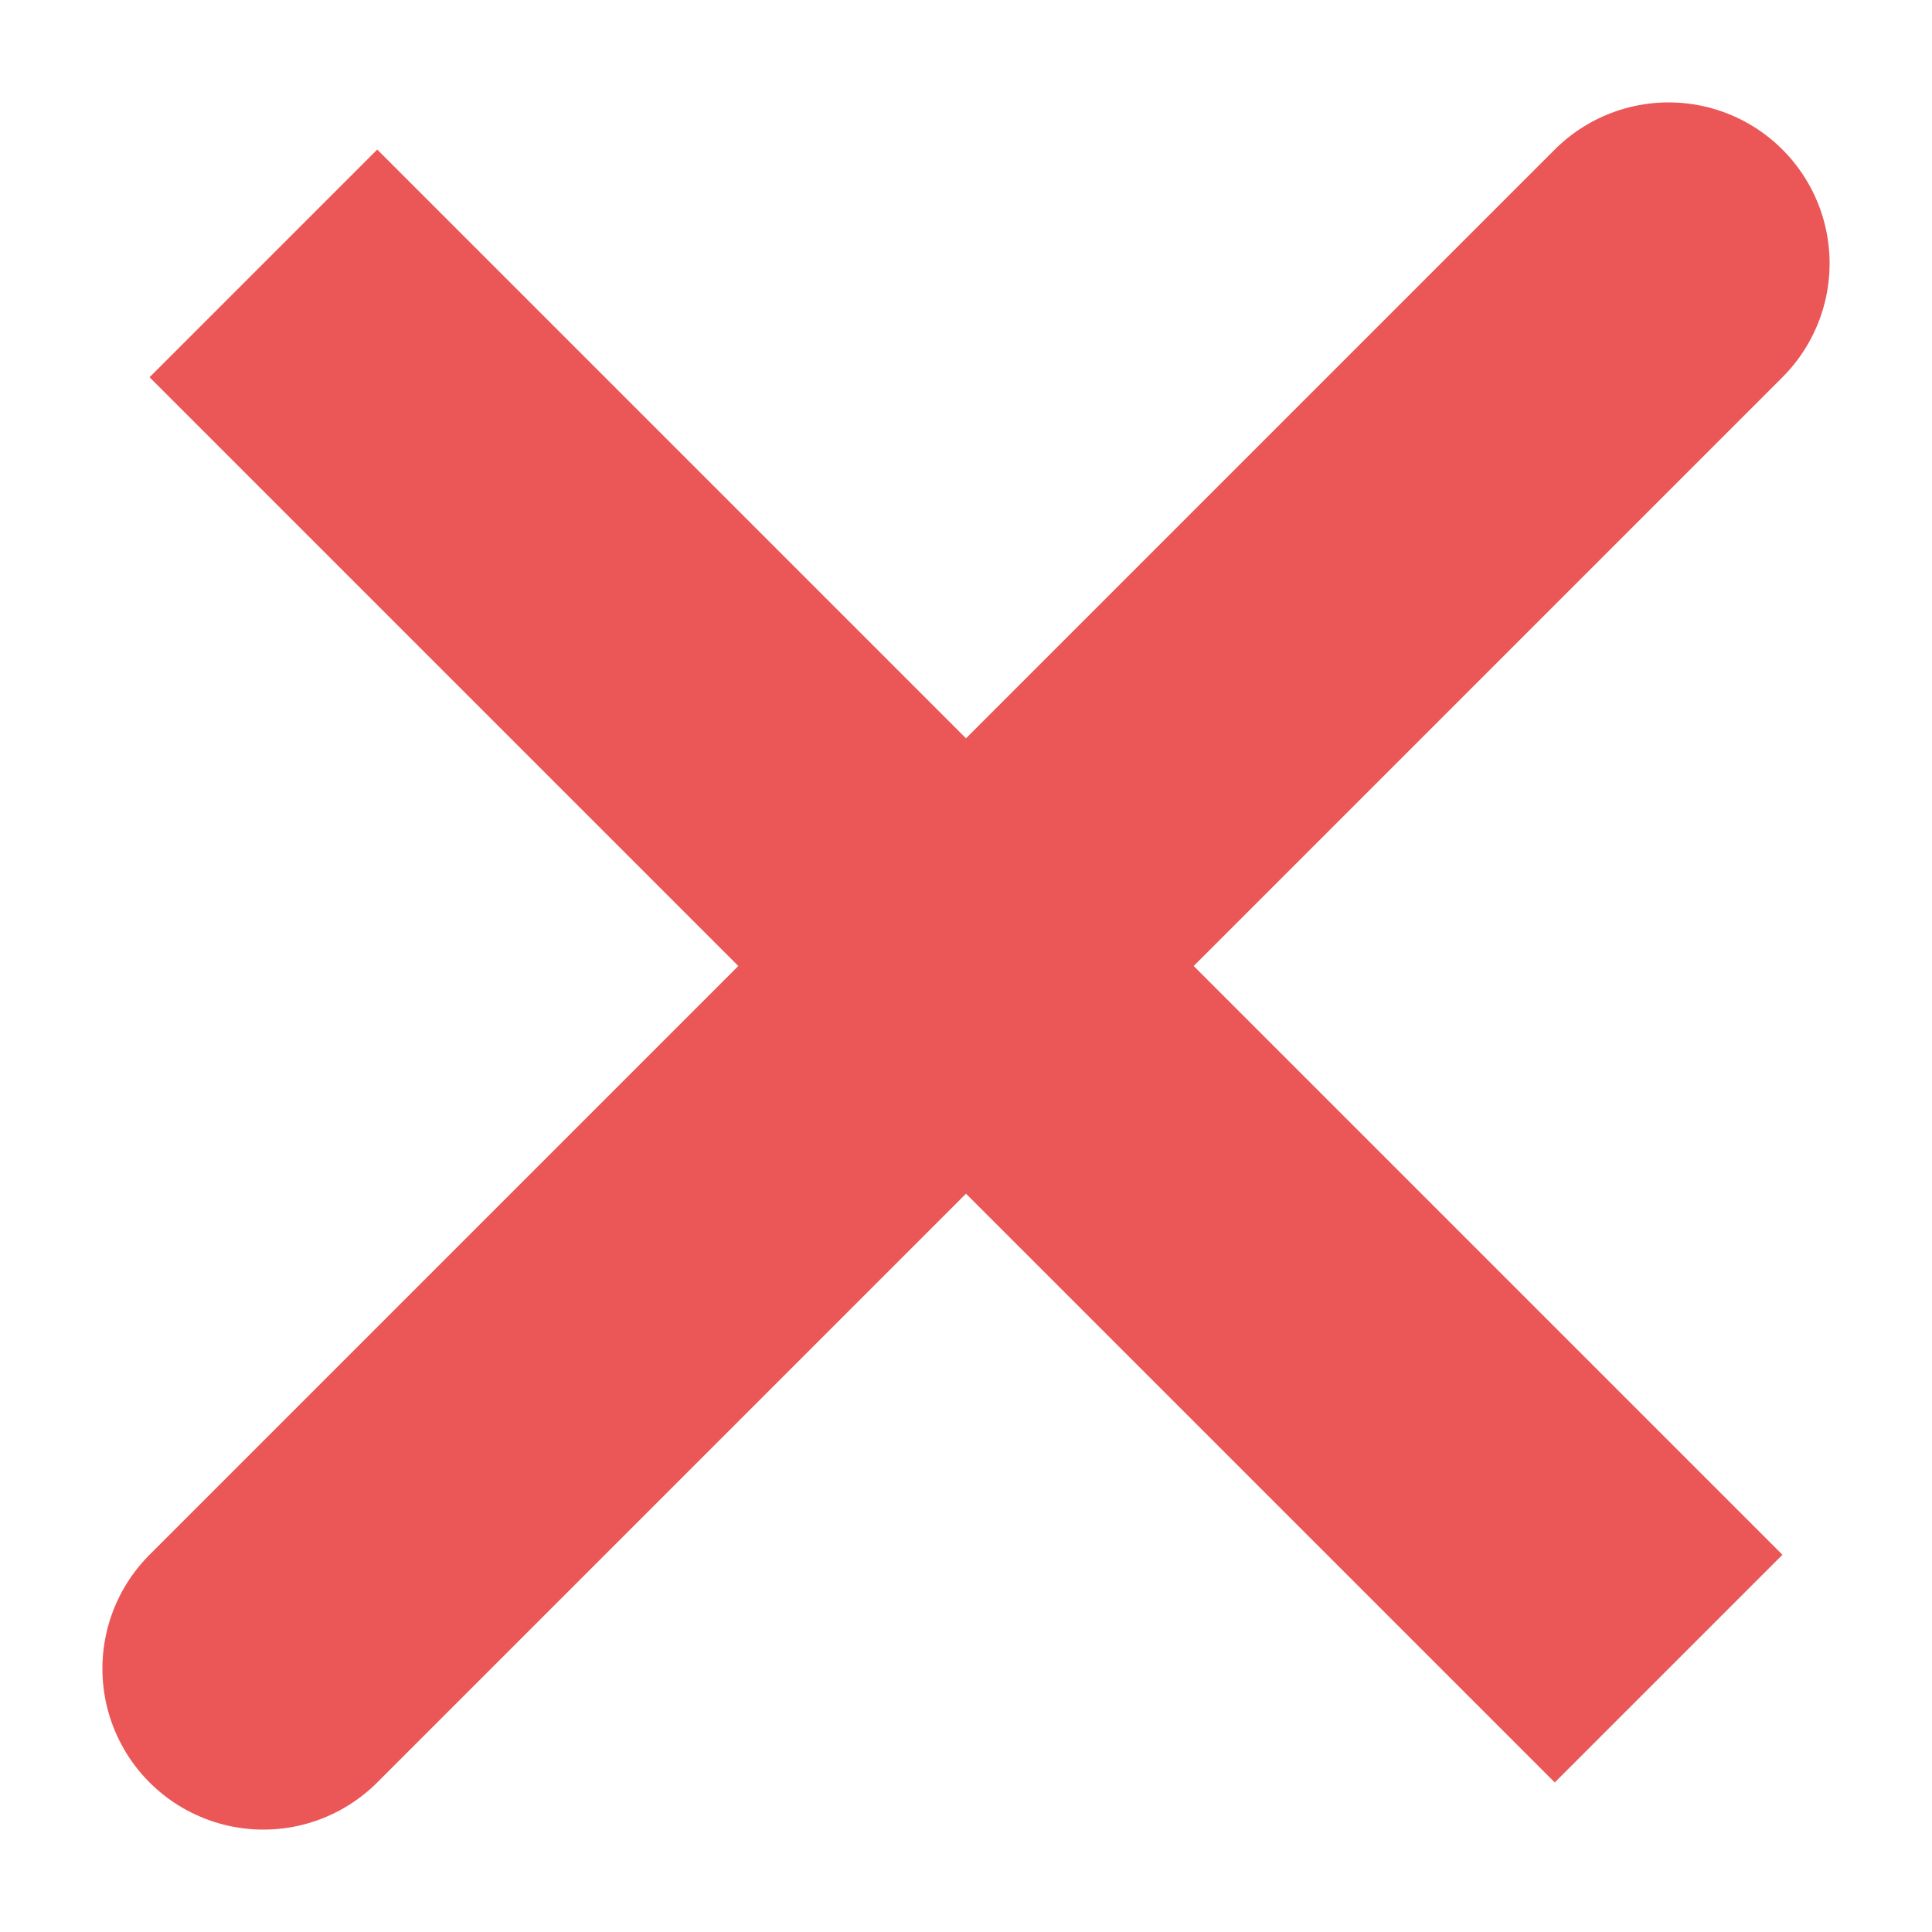 <svg width="12" height="12" viewBox="0 0 12 12" fill="none" xmlns="http://www.w3.org/2000/svg">
<path d="M10.364 1.636L1.636 10.364M10.364 10.364L1.636 1.636L10.364 10.364Z" stroke="#EB5757" stroke-width="2" stroke-linecap="round"/>
</svg>
